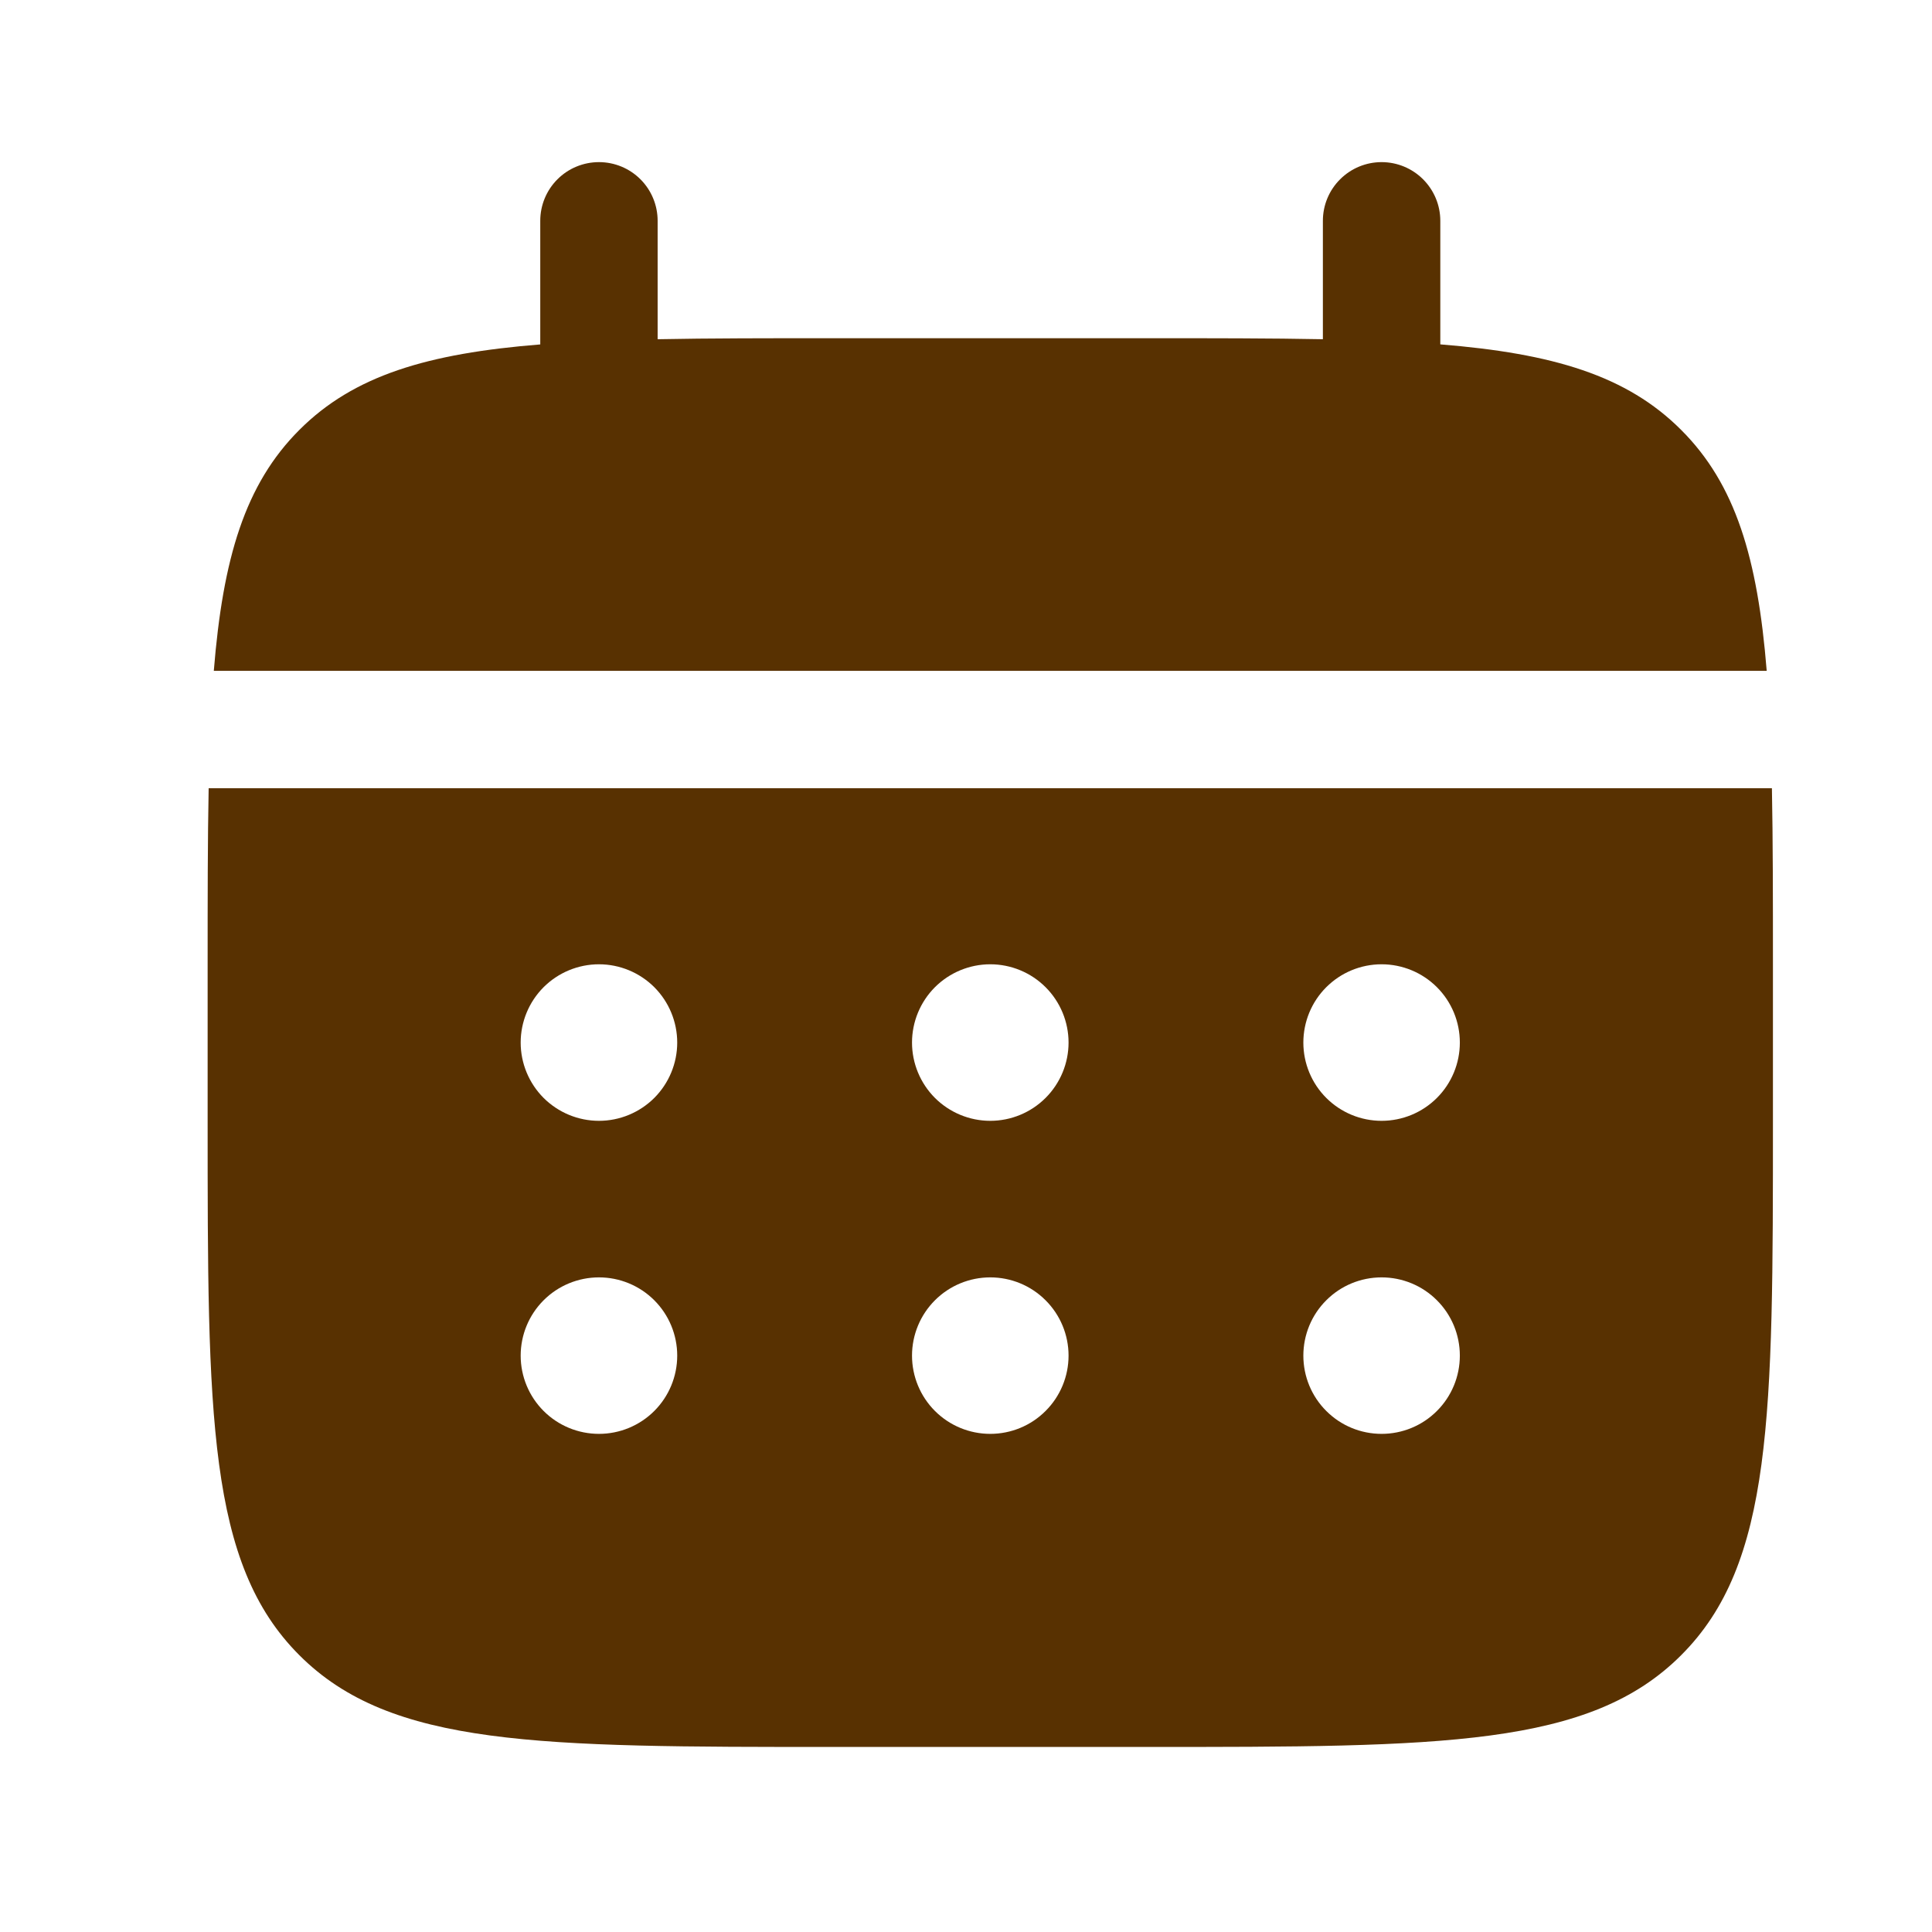 <svg width="36" height="36" viewBox="0 0 36 36" fill="none" xmlns="http://www.w3.org/2000/svg">
<path d="M12.254 4.114C12.254 3.824 12.139 3.546 11.934 3.341C11.729 3.136 11.451 3.021 11.161 3.021C10.87 3.021 10.592 3.136 10.387 3.341C10.182 3.546 10.067 3.824 10.067 4.114V6.418C7.967 6.586 6.59 6.997 5.578 8.011C4.565 9.023 4.153 10.401 3.984 12.5H32.92C32.751 10.4 32.34 9.023 31.326 8.011C30.314 6.997 28.936 6.586 26.838 6.417V4.114C26.838 3.824 26.722 3.546 26.517 3.341C26.312 3.136 26.034 3.021 25.744 3.021C25.454 3.021 25.176 3.136 24.971 3.341C24.765 3.546 24.65 3.824 24.65 4.114V6.321C23.68 6.302 22.593 6.302 21.369 6.302H15.536C14.312 6.302 13.224 6.302 12.254 6.321V4.114Z" fill="#583101"/>
<path fill-rule="evenodd" clip-rule="evenodd" d="M3.869 17.968C3.869 16.745 3.869 15.657 3.888 14.687H33.017C33.036 15.657 33.036 16.745 33.036 17.968V20.885C33.036 26.384 33.036 29.135 31.326 30.842C29.619 32.552 26.868 32.552 21.369 32.552H15.536C10.036 32.552 7.286 32.552 5.578 30.842C3.869 29.135 3.869 26.384 3.869 20.885V17.968ZM25.744 20.885C26.131 20.885 26.502 20.731 26.775 20.458C27.049 20.184 27.202 19.813 27.202 19.427C27.202 19.04 27.049 18.669 26.775 18.395C26.502 18.122 26.131 17.968 25.744 17.968C25.357 17.968 24.986 18.122 24.713 18.395C24.439 18.669 24.286 19.04 24.286 19.427C24.286 19.813 24.439 20.184 24.713 20.458C24.986 20.731 25.357 20.885 25.744 20.885ZM25.744 26.718C26.131 26.718 26.502 26.565 26.775 26.291C27.049 26.018 27.202 25.647 27.202 25.26C27.202 24.873 27.049 24.502 26.775 24.229C26.502 23.955 26.131 23.802 25.744 23.802C25.357 23.802 24.986 23.955 24.713 24.229C24.439 24.502 24.286 24.873 24.286 25.26C24.286 25.647 24.439 26.018 24.713 26.291C24.986 26.565 25.357 26.718 25.744 26.718ZM19.911 19.427C19.911 19.813 19.757 20.184 19.483 20.458C19.21 20.731 18.839 20.885 18.452 20.885C18.066 20.885 17.695 20.731 17.421 20.458C17.148 20.184 16.994 19.813 16.994 19.427C16.994 19.04 17.148 18.669 17.421 18.395C17.695 18.122 18.066 17.968 18.452 17.968C18.839 17.968 19.21 18.122 19.483 18.395C19.757 18.669 19.911 19.04 19.911 19.427ZM19.911 25.26C19.911 25.647 19.757 26.018 19.483 26.291C19.21 26.565 18.839 26.718 18.452 26.718C18.066 26.718 17.695 26.565 17.421 26.291C17.148 26.018 16.994 25.647 16.994 25.26C16.994 24.873 17.148 24.502 17.421 24.229C17.695 23.955 18.066 23.802 18.452 23.802C18.839 23.802 19.21 23.955 19.483 24.229C19.757 24.502 19.911 24.873 19.911 25.26ZM11.161 20.885C11.547 20.885 11.918 20.731 12.192 20.458C12.465 20.184 12.619 19.813 12.619 19.427C12.619 19.04 12.465 18.669 12.192 18.395C11.918 18.122 11.547 17.968 11.161 17.968C10.774 17.968 10.403 18.122 10.129 18.395C9.856 18.669 9.702 19.04 9.702 19.427C9.702 19.813 9.856 20.184 10.129 20.458C10.403 20.731 10.774 20.885 11.161 20.885ZM11.161 26.718C11.547 26.718 11.918 26.565 12.192 26.291C12.465 26.018 12.619 25.647 12.619 25.26C12.619 24.873 12.465 24.502 12.192 24.229C11.918 23.955 11.547 23.802 11.161 23.802C10.774 23.802 10.403 23.955 10.129 24.229C9.856 24.502 9.702 24.873 9.702 25.26C9.702 25.647 9.856 26.018 10.129 26.291C10.403 26.565 10.774 26.718 11.161 26.718Z" fill="#583101"/>
</svg>
